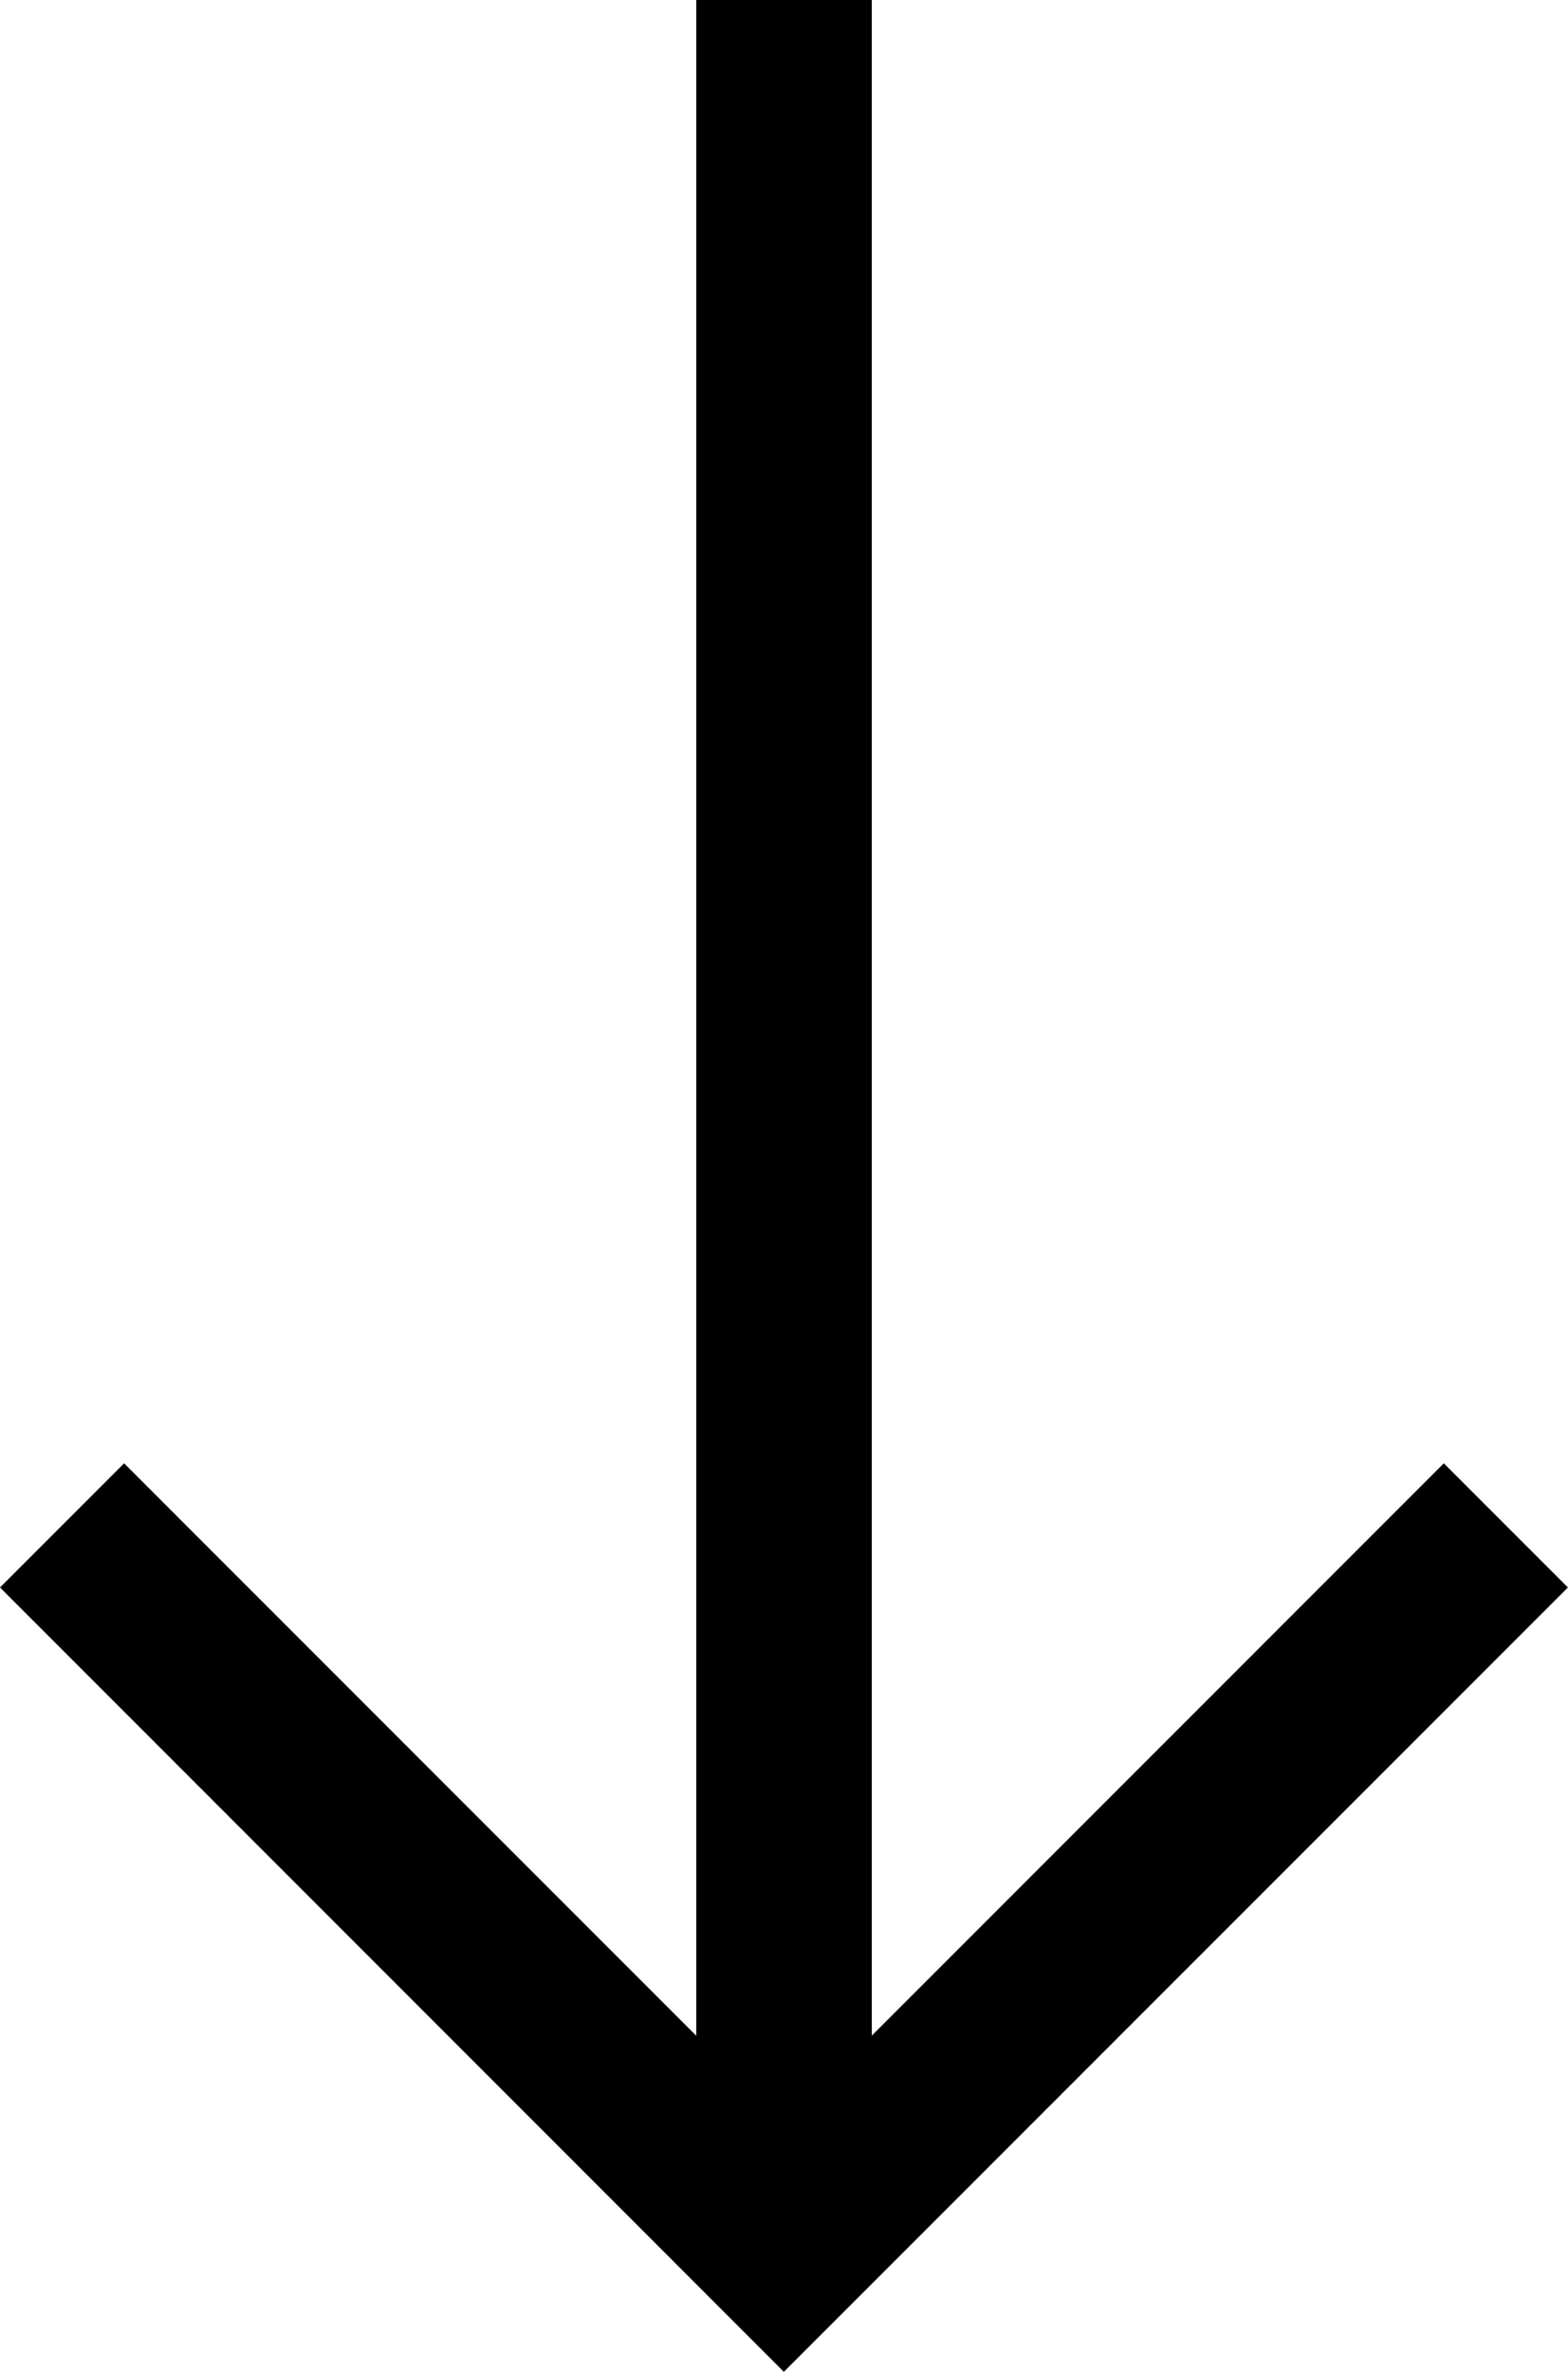 <svg xmlns="http://www.w3.org/2000/svg" width="17.865" height="27.01" viewBox="0 0 17.865 27.01"><g transform="translate(475.355 -1231.12) rotate(90)"><path d="M1256.716,482.648h-25.6v-2h25.6Z" transform="translate(0 -15.226)"></path><path d="M1306.362,460.869l-1.414-1.414,7.518-7.518-7.518-7.518,1.414-1.414,8.932,8.933Z" transform="translate(-57.164 14.486)"></path></g></svg>